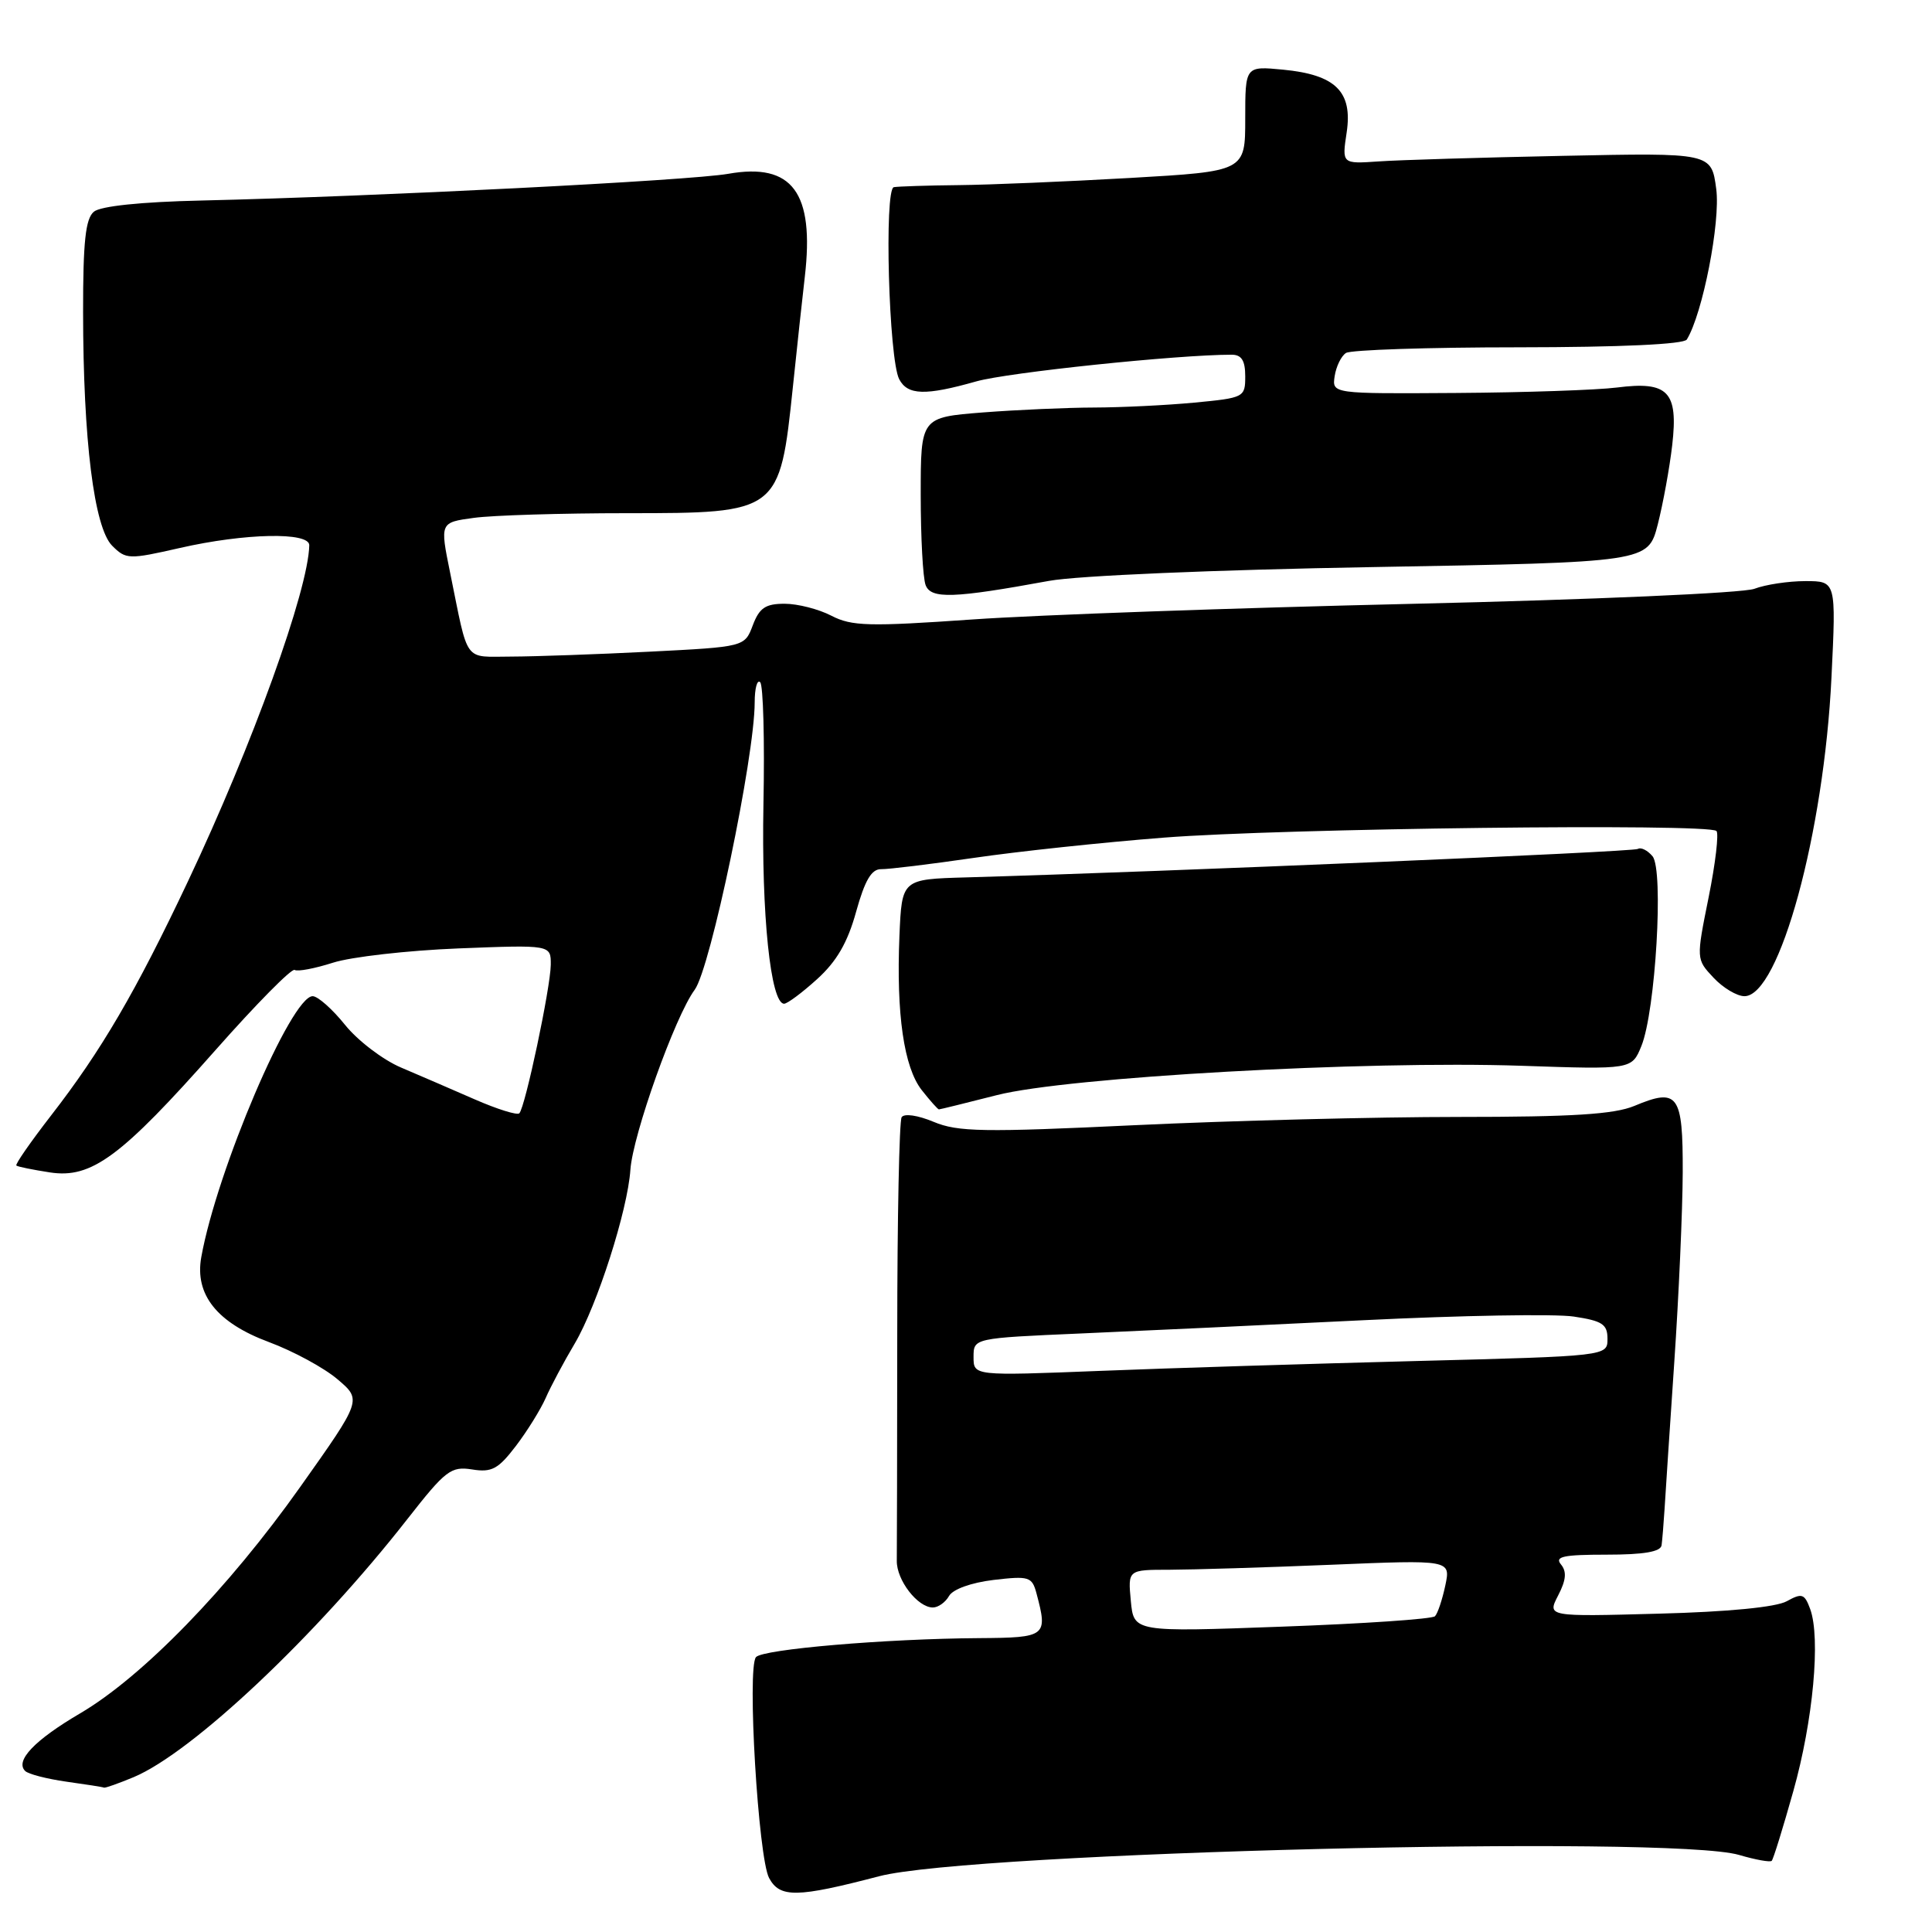 <?xml version="1.0" encoding="UTF-8" standalone="no"?>
<!DOCTYPE svg PUBLIC "-//W3C//DTD SVG 1.1//EN" "http://www.w3.org/Graphics/SVG/1.1/DTD/svg11.dtd" >
<svg xmlns="http://www.w3.org/2000/svg" xmlns:xlink="http://www.w3.org/1999/xlink" version="1.1" viewBox="0 0 256 256">
 <g >
 <path fill="currentColor"
d=" M 116.50 248.61 C 128.71 245.42 221.36 243.12 230.44 245.79 C 232.61 246.43 234.56 246.78 234.76 246.57 C 234.97 246.37 236.25 242.22 237.62 237.35 C 240.25 228.02 241.26 217.05 239.86 213.21 C 239.11 211.17 238.77 211.06 236.76 212.17 C 235.34 212.96 229.00 213.58 219.75 213.82 C 205.01 214.22 205.01 214.22 206.46 211.41 C 207.52 209.37 207.62 208.25 206.84 207.30 C 205.97 206.25 207.14 206.00 212.88 206.00 C 217.82 206.00 220.05 205.62 220.17 204.75 C 220.26 204.06 220.44 201.93 220.56 200.00 C 220.67 198.07 221.26 189.30 221.85 180.50 C 222.45 171.70 222.95 160.39 222.97 155.36 C 223.00 144.99 222.36 144.11 216.56 146.54 C 213.89 147.65 208.36 148.00 193.28 148.00 C 182.40 148.00 163.12 148.49 150.44 149.09 C 130.30 150.05 126.91 149.99 123.71 148.65 C 121.60 147.77 119.80 147.51 119.47 148.04 C 119.16 148.55 118.89 161.46 118.89 176.73 C 118.88 192.01 118.85 205.54 118.83 206.81 C 118.79 209.37 121.59 213.00 123.61 213.00 C 124.32 213.00 125.28 212.31 125.75 211.48 C 126.26 210.58 128.68 209.71 131.65 209.35 C 136.35 208.80 136.75 208.92 137.34 211.13 C 138.86 216.83 138.65 217.00 129.75 217.06 C 117.36 217.14 101.05 218.53 100.17 219.58 C 98.97 220.99 100.47 246.16 101.91 248.85 C 103.34 251.50 105.60 251.46 116.50 248.61 Z  M 17.69 235.49 C 25.48 232.23 41.87 216.78 54.00 201.26 C 59.04 194.82 59.75 194.27 62.56 194.71 C 65.16 195.13 66.02 194.66 68.35 191.61 C 69.86 189.63 71.63 186.77 72.30 185.26 C 72.96 183.74 74.70 180.47 76.17 178.00 C 79.13 172.98 83.17 160.37 83.53 155.00 C 83.85 150.36 89.45 134.66 92.05 131.15 C 94.14 128.32 99.99 100.33 100.00 93.08 C 100.00 91.20 100.33 90.00 100.73 90.40 C 101.13 90.80 101.33 98.08 101.16 106.58 C 100.88 121.14 102.11 133.00 103.90 133.00 C 104.32 133.00 106.29 131.54 108.26 129.75 C 110.85 127.41 112.31 124.91 113.44 120.81 C 114.60 116.64 115.48 115.14 116.76 115.17 C 117.72 115.19 123.22 114.52 129.00 113.68 C 134.78 112.83 146.12 111.62 154.22 110.99 C 169.82 109.76 226.40 109.08 227.44 110.11 C 227.77 110.44 227.31 114.40 226.40 118.91 C 224.75 127.10 224.75 127.10 227.05 129.55 C 228.31 130.90 230.16 132.00 231.15 132.00 C 235.78 132.00 241.69 110.34 242.68 89.75 C 243.30 77.00 243.30 77.00 239.22 77.00 C 236.97 77.00 233.93 77.46 232.46 78.02 C 230.97 78.58 210.96 79.46 187.14 80.01 C 163.69 80.55 137.47 81.48 128.87 82.08 C 115.13 83.04 112.86 82.98 110.17 81.59 C 108.48 80.71 105.69 80.00 103.96 80.00 C 101.43 80.00 100.62 80.55 99.75 82.85 C 98.67 85.71 98.67 85.71 86.09 86.35 C 79.16 86.70 70.92 86.99 67.77 87.00 C 61.34 87.00 62.13 88.08 59.64 75.87 C 58.29 69.23 58.29 69.23 62.79 68.62 C 65.26 68.28 74.38 68.00 83.07 68.00 C 103.23 68.00 103.32 67.93 105.06 51.28 C 105.62 45.90 106.33 39.34 106.64 36.69 C 107.94 25.51 104.99 21.53 96.50 23.03 C 91.41 23.93 49.96 26.03 26.69 26.57 C 18.66 26.75 13.34 27.31 12.44 28.05 C 11.33 28.97 11.00 32.05 11.01 41.37 C 11.02 58.30 12.47 69.91 14.86 72.31 C 16.69 74.14 17.06 74.15 23.83 72.61 C 32.46 70.64 41.01 70.47 40.98 72.25 C 40.86 78.17 33.46 98.69 24.91 116.77 C 18.00 131.40 13.41 139.25 6.75 147.83 C 4.05 151.32 1.98 154.29 2.17 154.44 C 2.35 154.60 4.35 155.00 6.61 155.35 C 12.13 156.20 16.03 153.31 28.62 139.07 C 33.96 133.03 38.65 128.28 39.04 128.52 C 39.43 128.77 41.72 128.33 44.13 127.56 C 46.53 126.79 54.01 125.94 60.75 125.67 C 73.00 125.19 73.00 125.19 72.98 127.84 C 72.95 130.86 69.59 146.75 68.81 147.52 C 68.53 147.80 65.87 146.97 62.90 145.67 C 59.93 144.37 55.53 142.47 53.13 141.45 C 50.73 140.43 47.39 137.88 45.72 135.80 C 44.04 133.71 42.11 132.00 41.43 132.00 C 38.58 132.00 28.73 155.09 26.67 166.58 C 25.78 171.54 28.75 175.27 35.63 177.83 C 38.86 179.03 42.95 181.25 44.72 182.76 C 47.95 185.50 47.95 185.50 39.80 197.00 C 30.24 210.50 18.87 222.19 10.60 227.04 C 4.59 230.57 1.97 233.31 3.33 234.66 C 3.74 235.08 6.20 235.71 8.79 236.08 C 11.38 236.44 13.63 236.79 13.78 236.87 C 13.94 236.94 15.69 236.32 17.69 235.49 Z  M 132.09 145.11 C 141.44 142.72 180.86 140.52 201.59 141.22 C 216.22 141.72 216.22 141.72 217.49 138.61 C 219.37 134.00 220.47 115.27 218.97 113.46 C 218.31 112.67 217.43 112.23 217.02 112.49 C 216.38 112.88 155.08 115.48 128.00 116.26 C 119.50 116.50 119.50 116.50 119.18 124.00 C 118.75 134.37 119.77 141.43 122.14 144.45 C 123.24 145.85 124.27 147.00 124.41 147.00 C 124.56 147.00 128.01 146.15 132.09 145.11 Z  M 139.00 76.97 C 142.73 76.28 161.03 75.50 181.94 75.14 C 218.37 74.50 218.37 74.50 219.66 69.50 C 220.36 66.75 221.23 62.01 221.58 58.96 C 222.39 51.88 221.04 50.48 214.24 51.35 C 211.63 51.68 202.07 52.01 193.00 52.07 C 176.50 52.18 176.50 52.18 176.85 49.84 C 177.05 48.55 177.72 47.17 178.35 46.77 C 178.98 46.36 189.26 46.02 201.19 46.02 C 214.75 46.01 223.12 45.62 223.51 44.99 C 225.61 41.58 227.99 29.42 227.41 25.04 C 226.77 20.24 226.77 20.24 207.14 20.65 C 196.34 20.87 185.32 21.20 182.66 21.39 C 177.81 21.72 177.81 21.72 178.44 17.55 C 179.25 12.14 176.98 9.90 170.01 9.23 C 165.00 8.75 165.00 8.75 165.00 15.72 C 165.00 22.70 165.00 22.70 149.75 23.58 C 141.36 24.06 131.12 24.49 127.00 24.53 C 122.88 24.57 119.02 24.70 118.44 24.80 C 117.14 25.04 117.77 47.61 119.15 50.25 C 120.27 52.38 122.61 52.45 129.35 50.54 C 133.55 49.35 156.03 47.00 163.20 47.00 C 164.51 47.00 165.00 47.77 165.00 49.86 C 165.00 52.65 164.86 52.72 158.25 53.35 C 154.54 53.70 148.57 53.99 145.00 54.00 C 141.43 54.01 134.79 54.30 130.25 54.65 C 122.00 55.30 122.00 55.30 122.00 65.57 C 122.00 71.21 122.29 76.60 122.65 77.53 C 123.36 79.39 126.34 79.29 139.00 76.97 Z  M 149.84 212.13 C 149.45 208.00 149.45 208.00 154.97 208.00 C 158.01 207.99 167.64 207.70 176.36 207.34 C 192.23 206.68 192.23 206.68 191.51 210.09 C 191.11 211.96 190.50 213.80 190.14 214.16 C 189.79 214.53 180.67 215.15 169.87 215.54 C 150.23 216.26 150.23 216.26 149.84 212.13 Z  M 129.00 179.81 C 129.00 177.31 129.00 177.31 143.25 176.69 C 151.09 176.35 167.97 175.56 180.77 174.93 C 193.57 174.30 206.06 174.08 208.52 174.45 C 212.32 175.02 213.00 175.47 213.00 177.40 C 213.00 179.69 213.00 179.69 187.75 180.34 C 173.86 180.70 154.96 181.28 145.75 181.65 C 129.00 182.31 129.00 182.31 129.00 179.81 Z "/>
</g>
</svg>